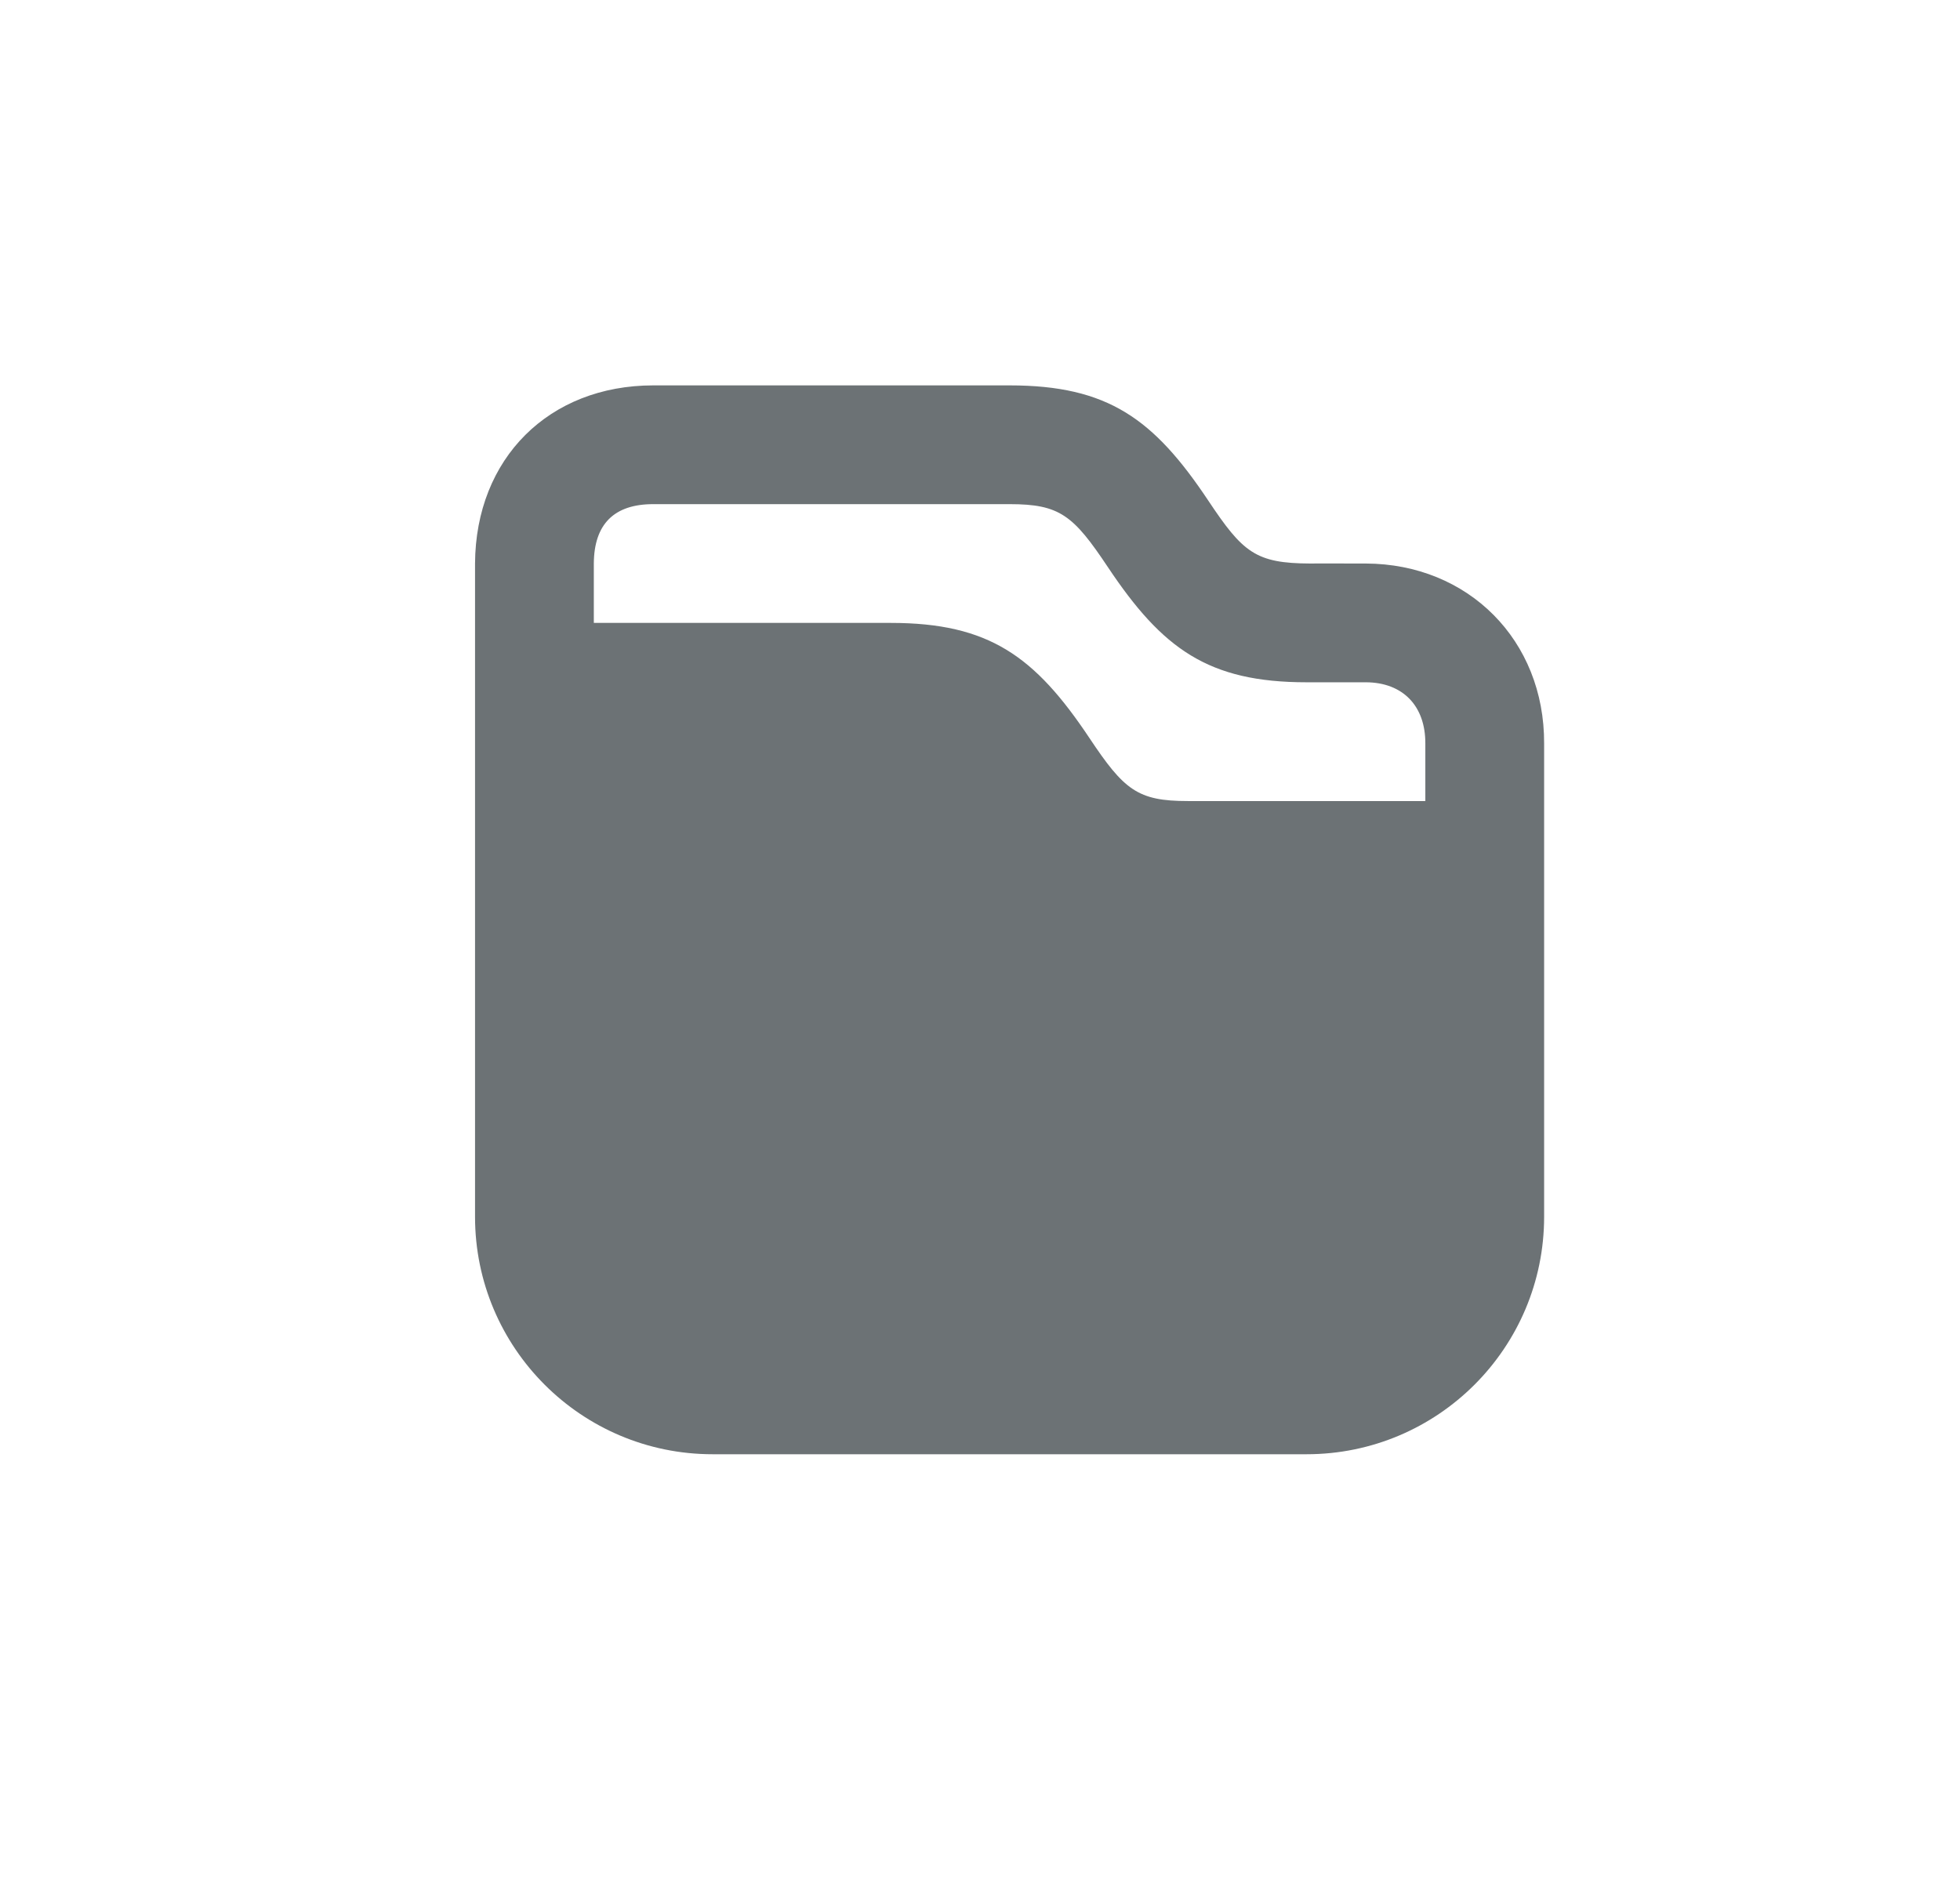 <svg width="33" height="32" viewBox="0 0 33 32" fill="none" xmlns="http://www.w3.org/2000/svg">
<path d="M10.998 6.49C9.244 6.491 8.008 7.717 7.998 9.49V11.49C7.999 11.53 7.998 20.49 7.998 20.49C7.998 22.699 9.789 24.49 11.998 24.49H21.998C24.207 24.49 25.998 22.699 25.998 20.49V14.49C25.997 14.405 25.998 12.648 25.998 12.521C26.005 10.78 24.72 9.497 22.998 9.49C22.726 9.489 22.051 9.489 22.061 9.49C21.138 9.487 20.925 9.303 20.342 8.428C19.425 7.053 18.653 6.49 16.998 6.49H10.998ZM10.998 8.49H16.998C17.843 8.49 18.071 8.677 18.654 9.552C19.571 10.927 20.343 11.49 21.998 11.49C21.972 11.491 22.722 11.489 22.998 11.49C23.622 11.493 24.001 11.891 23.998 12.521C23.998 12.585 23.997 13.026 23.998 13.49C23.358 13.49 23.198 13.49 19.998 13.49C19.153 13.49 18.925 13.303 18.342 12.428C17.425 11.053 16.653 10.49 14.998 10.49C14.113 10.49 11.434 10.49 9.998 10.49V9.49C10.002 8.826 10.34 8.49 10.998 8.49Z" fill="#6C7275"/>
</svg>
